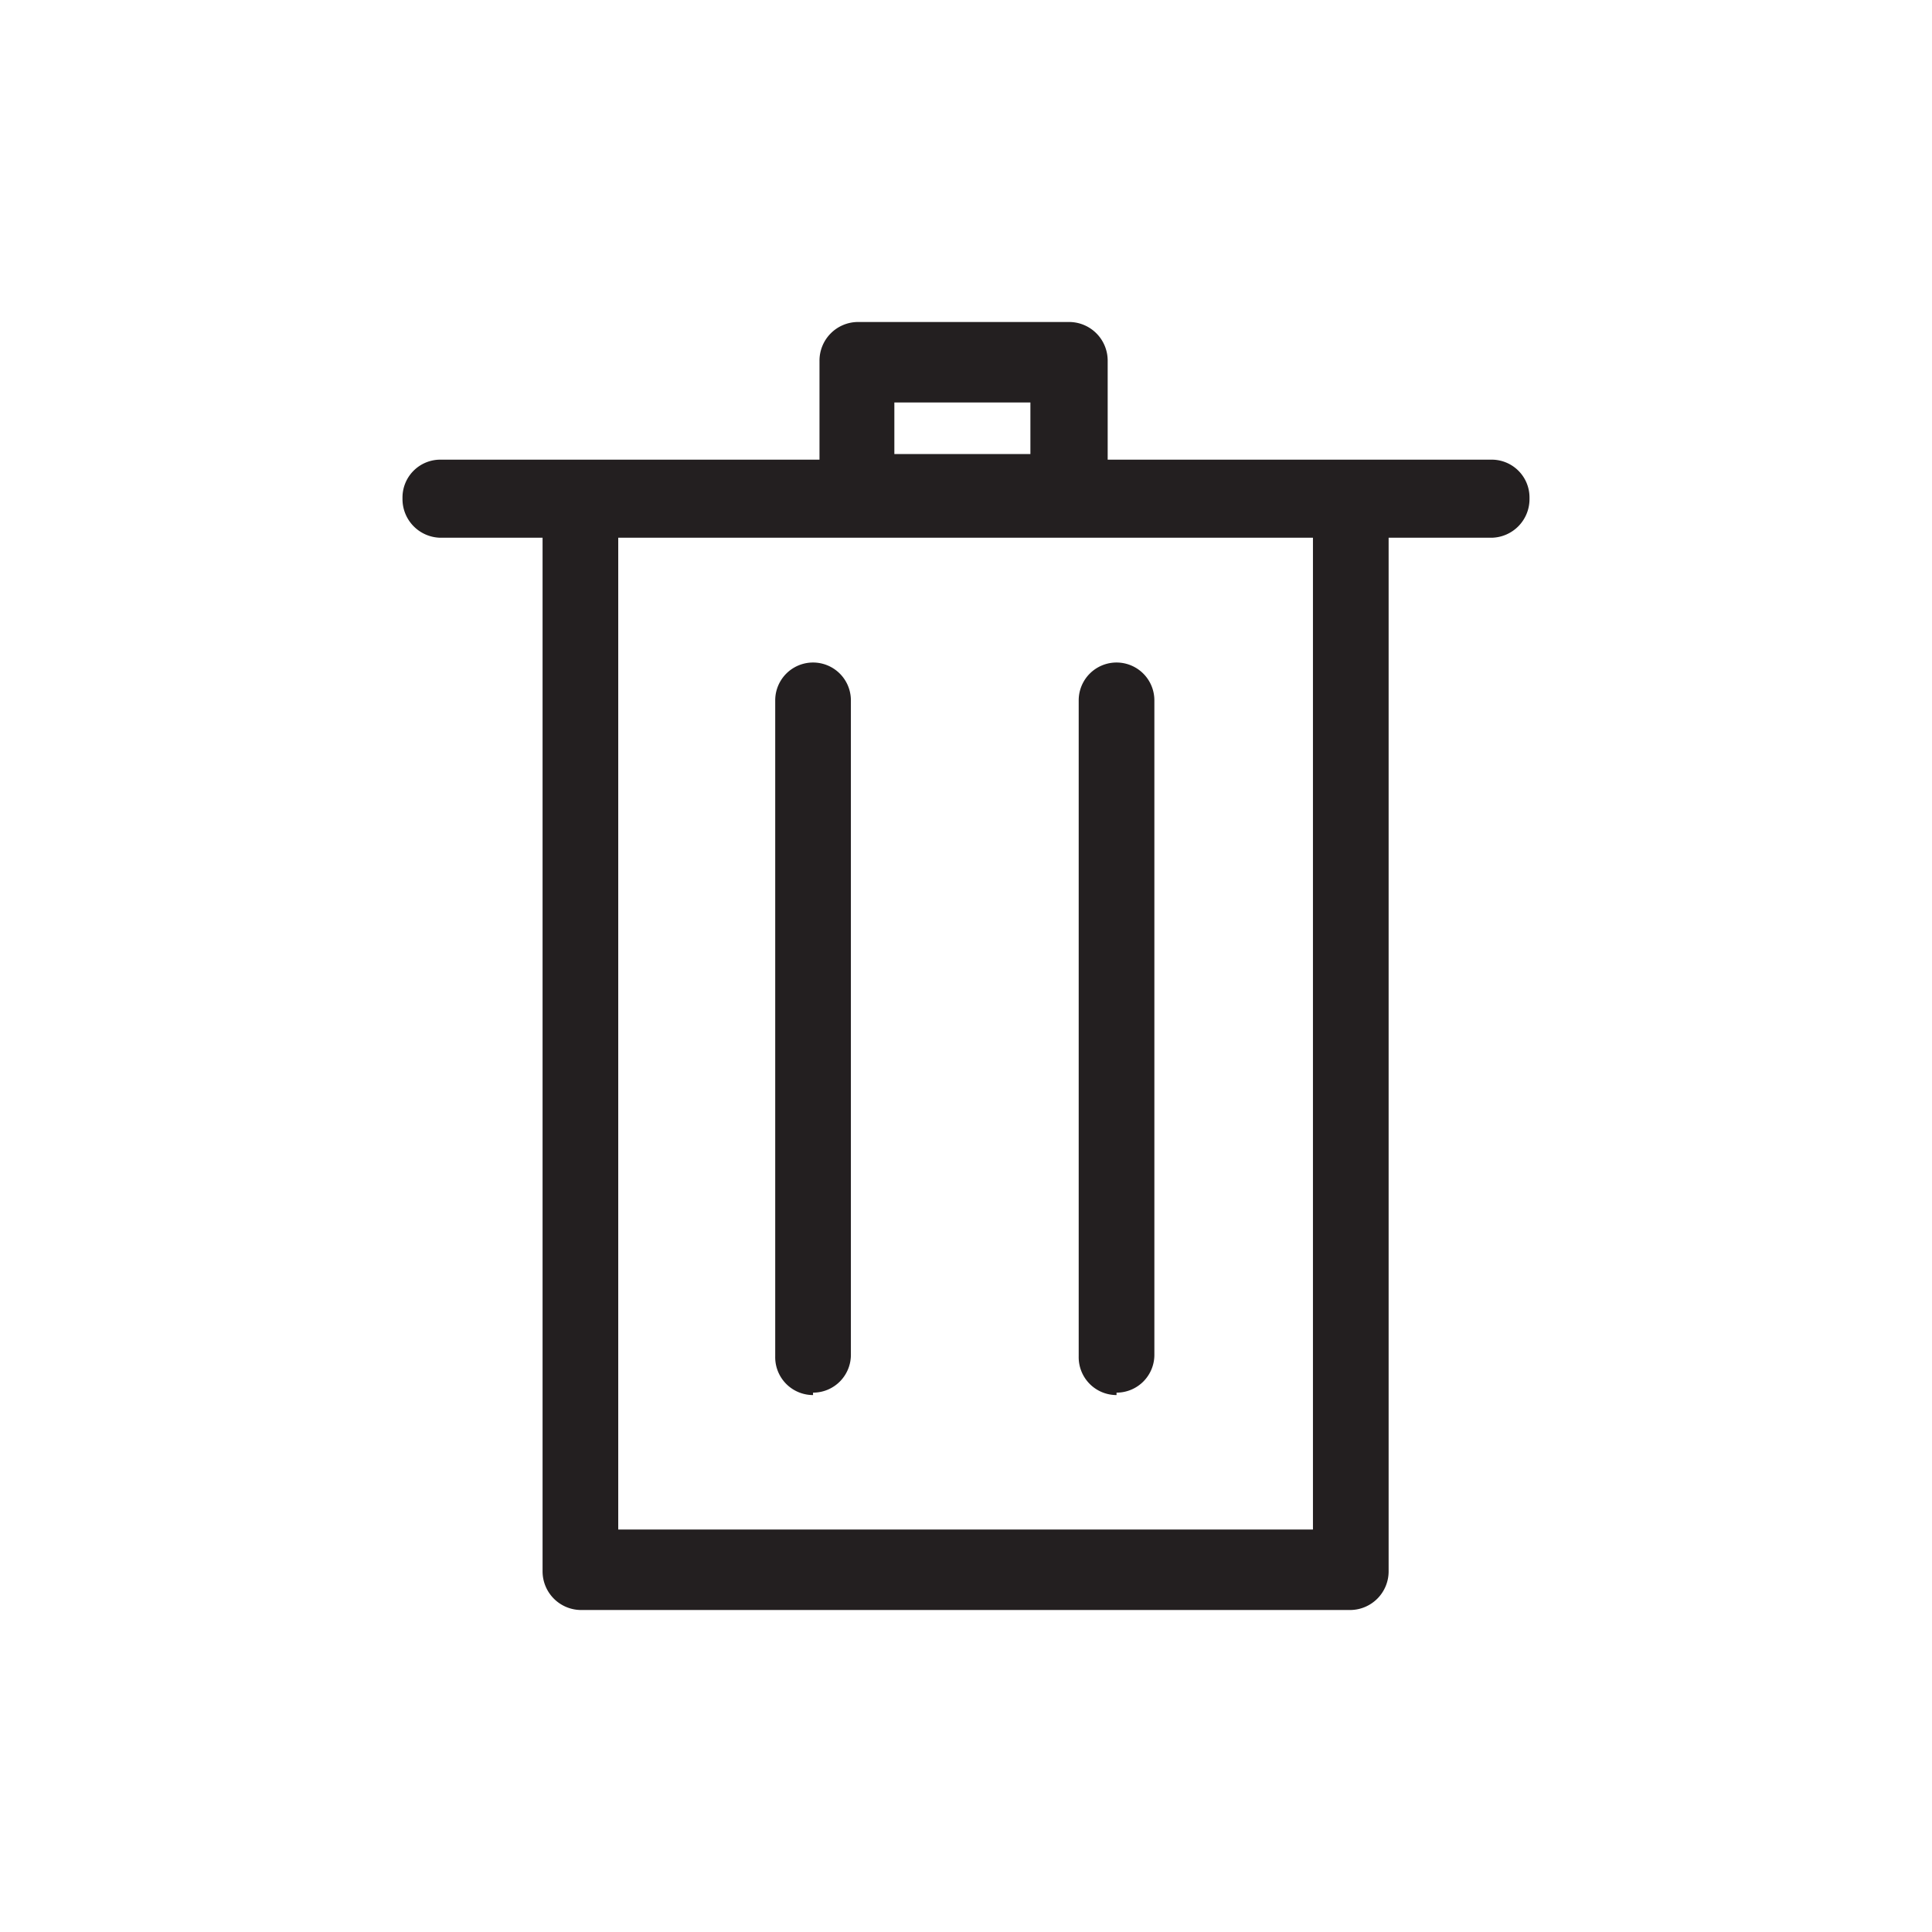 <svg id="Layer_1" data-name="Layer 1" xmlns="http://www.w3.org/2000/svg" viewBox="0 0 24 24"><title>trash</title><path id="path-3" d="M18.53,5.71H13.76V4.48A.48.48,0,0,0,13.29,4H10.65a.48.48,0,0,0-.47.48V5.71H5.47A.47.47,0,0,0,5,6.19a.48.48,0,0,0,.47.49H6.74V19.52a.48.48,0,0,0,.47.48h9.57a.48.48,0,0,0,.47-.48V6.68h1.28A.48.48,0,0,0,19,6.19.47.47,0,0,0,18.53,5.71ZM11.11,5H12.8v.64H11.11ZM16.31,19H7.68V6.68h8.63Zm-6.21-1.7a.47.47,0,0,0,.47-.48V8.7a.47.47,0,1,0-.94,0v8.15A.47.47,0,0,0,10.1,17.33Zm3.77,0a.47.47,0,0,0,.47-.48V8.7a.47.47,0,1,0-.94,0v8.15A.47.47,0,0,0,13.87,17.33Z" style="fill:#231f20"/></svg>
